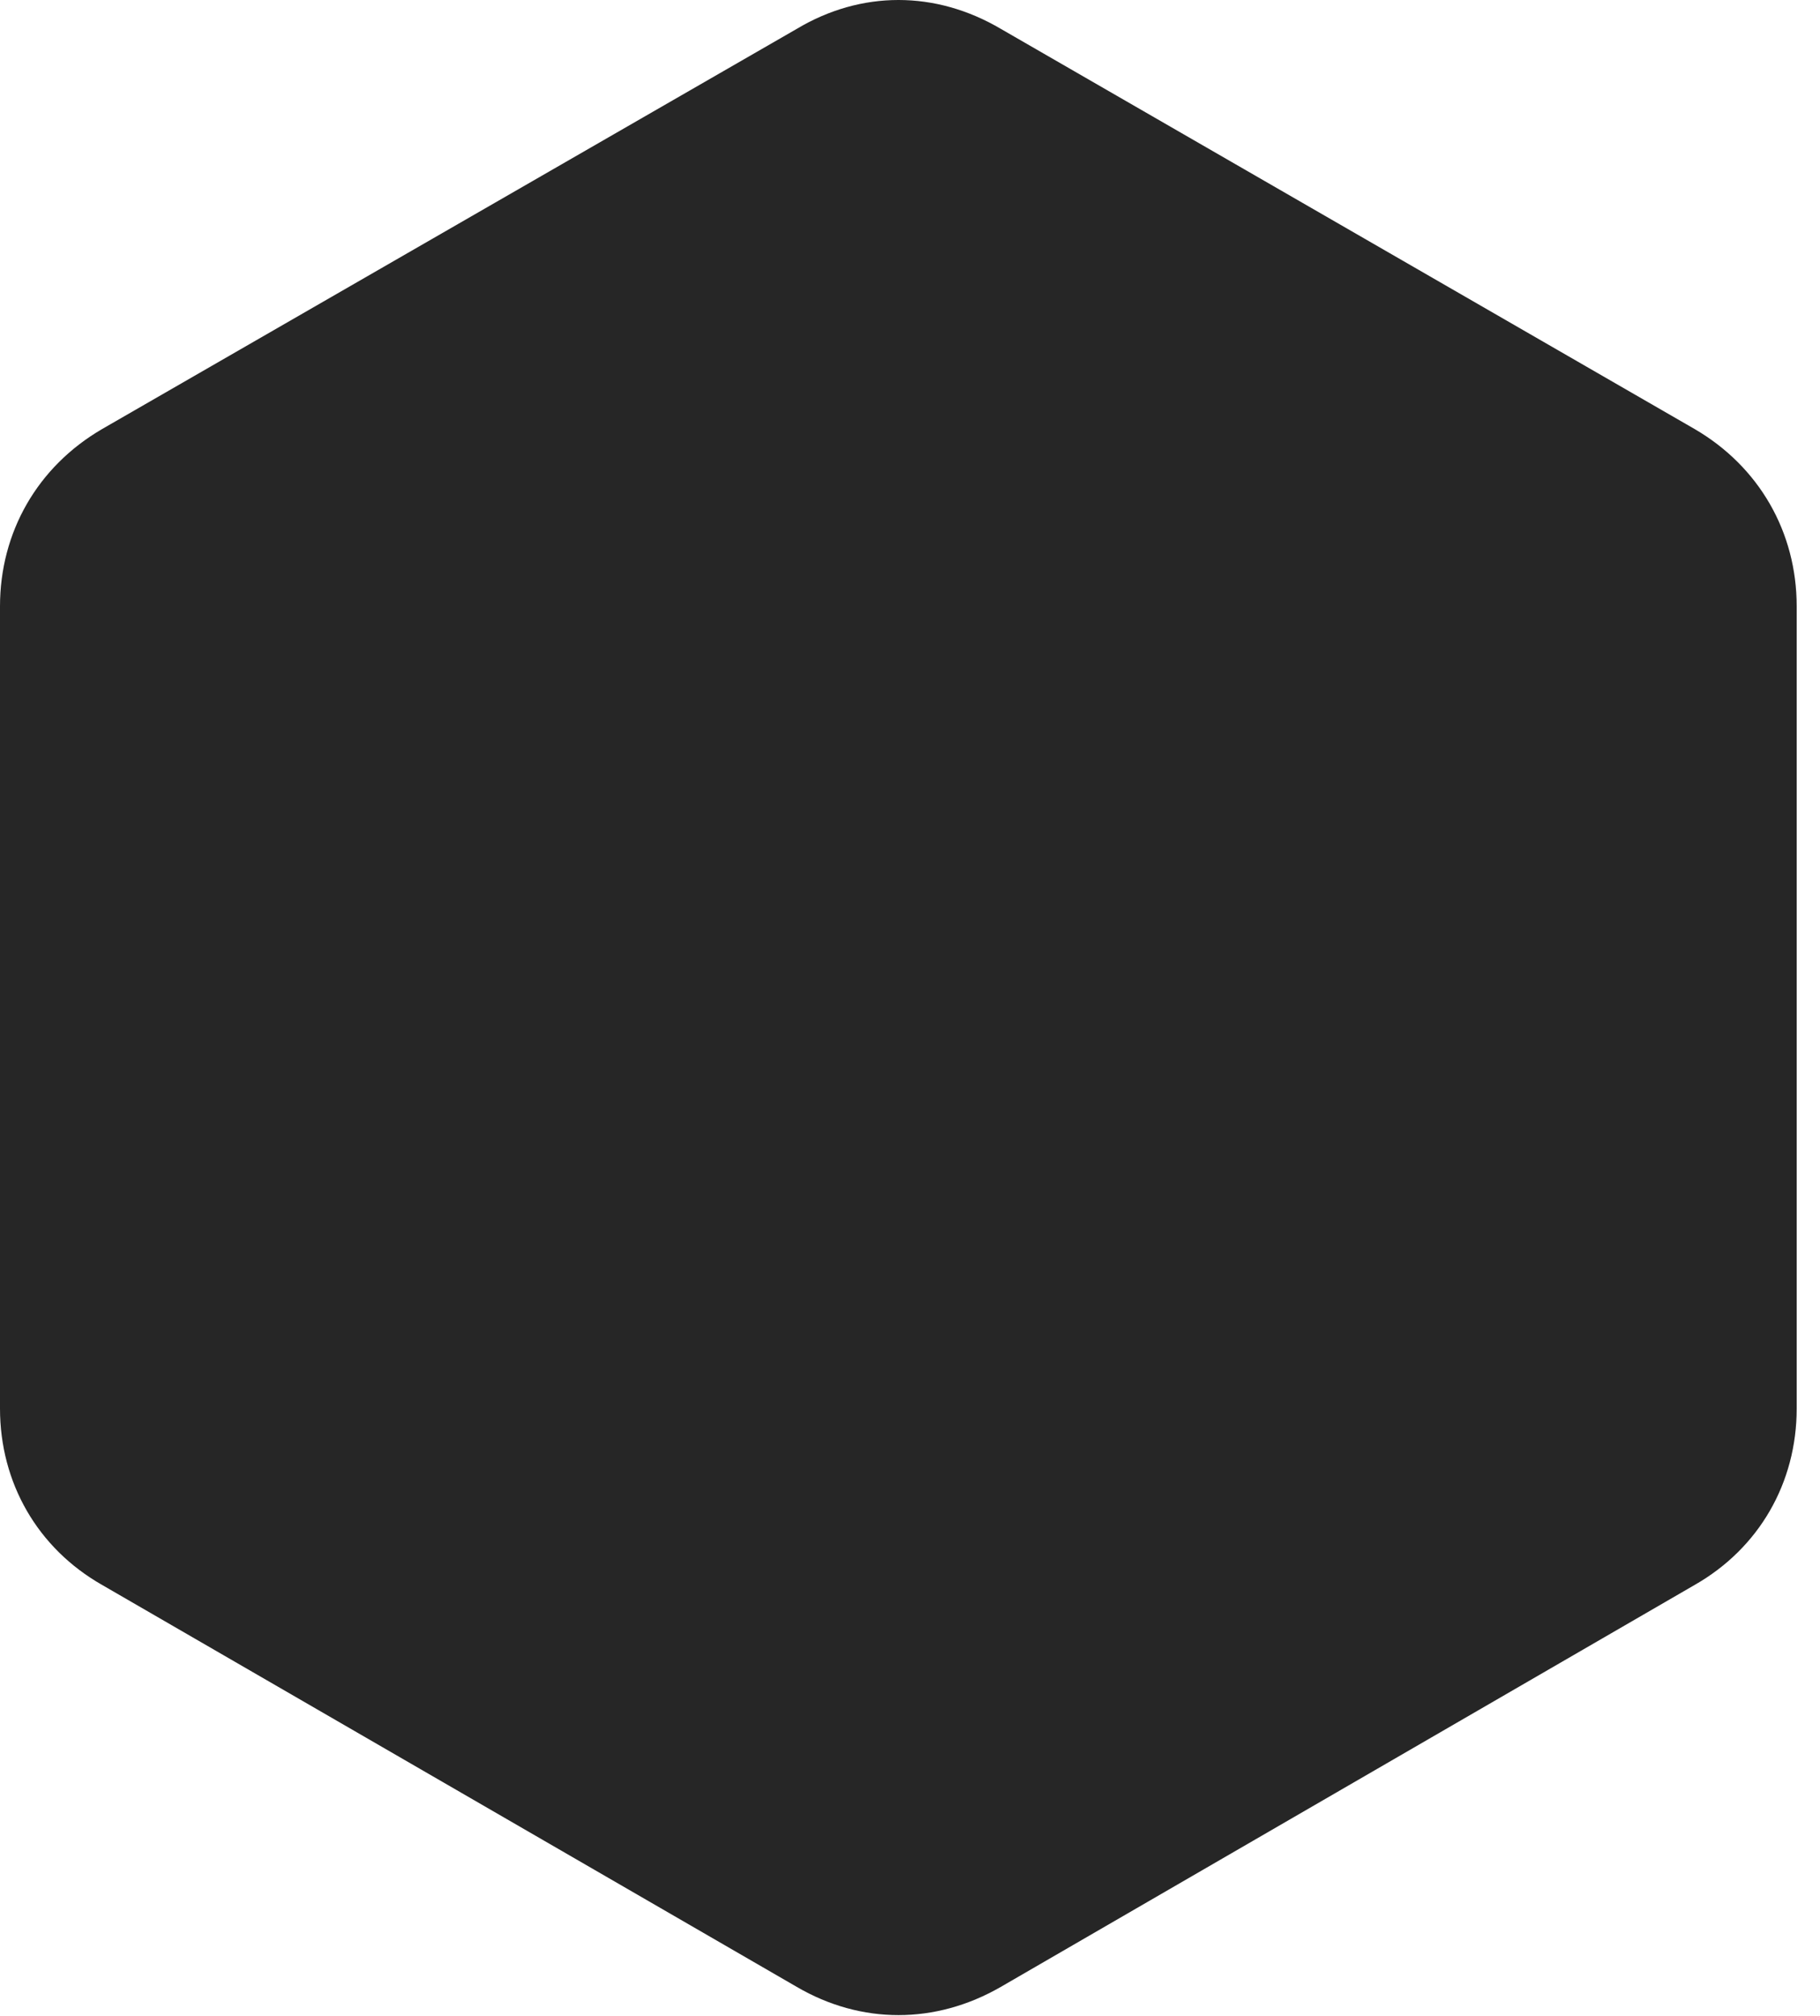 <?xml version="1.0" encoding="UTF-8"?>
<!--Generator: Apple Native CoreSVG 326-->
<!DOCTYPE svg
PUBLIC "-//W3C//DTD SVG 1.1//EN"
       "http://www.w3.org/Graphics/SVG/1.1/DTD/svg11.dtd">
<svg version="1.1" xmlns="http://www.w3.org/2000/svg" xmlns:xlink="http://www.w3.org/1999/xlink" viewBox="0 0 27.795 30.782">
 <g>
  <rect height="30.782" opacity="0" width="27.795" x="0" y="0"/>
  <path d="M1.559 24.203L12.168 30.341C13.152 30.916 14.287 30.916 15.285 30.341L25.881 24.203C26.865 23.642 27.439 22.644 27.439 21.509L27.439 9.259C27.439 8.125 26.865 7.126 25.881 6.552L15.285 0.441C14.287-0.147 13.152-0.147 12.168 0.441L1.559 6.552C0.574 7.126 0 8.125 0 9.259L0 21.509C0 22.644 0.574 23.642 1.559 24.203Z" fill="black" fill-opacity="0.85"/>
 </g>
</svg>
